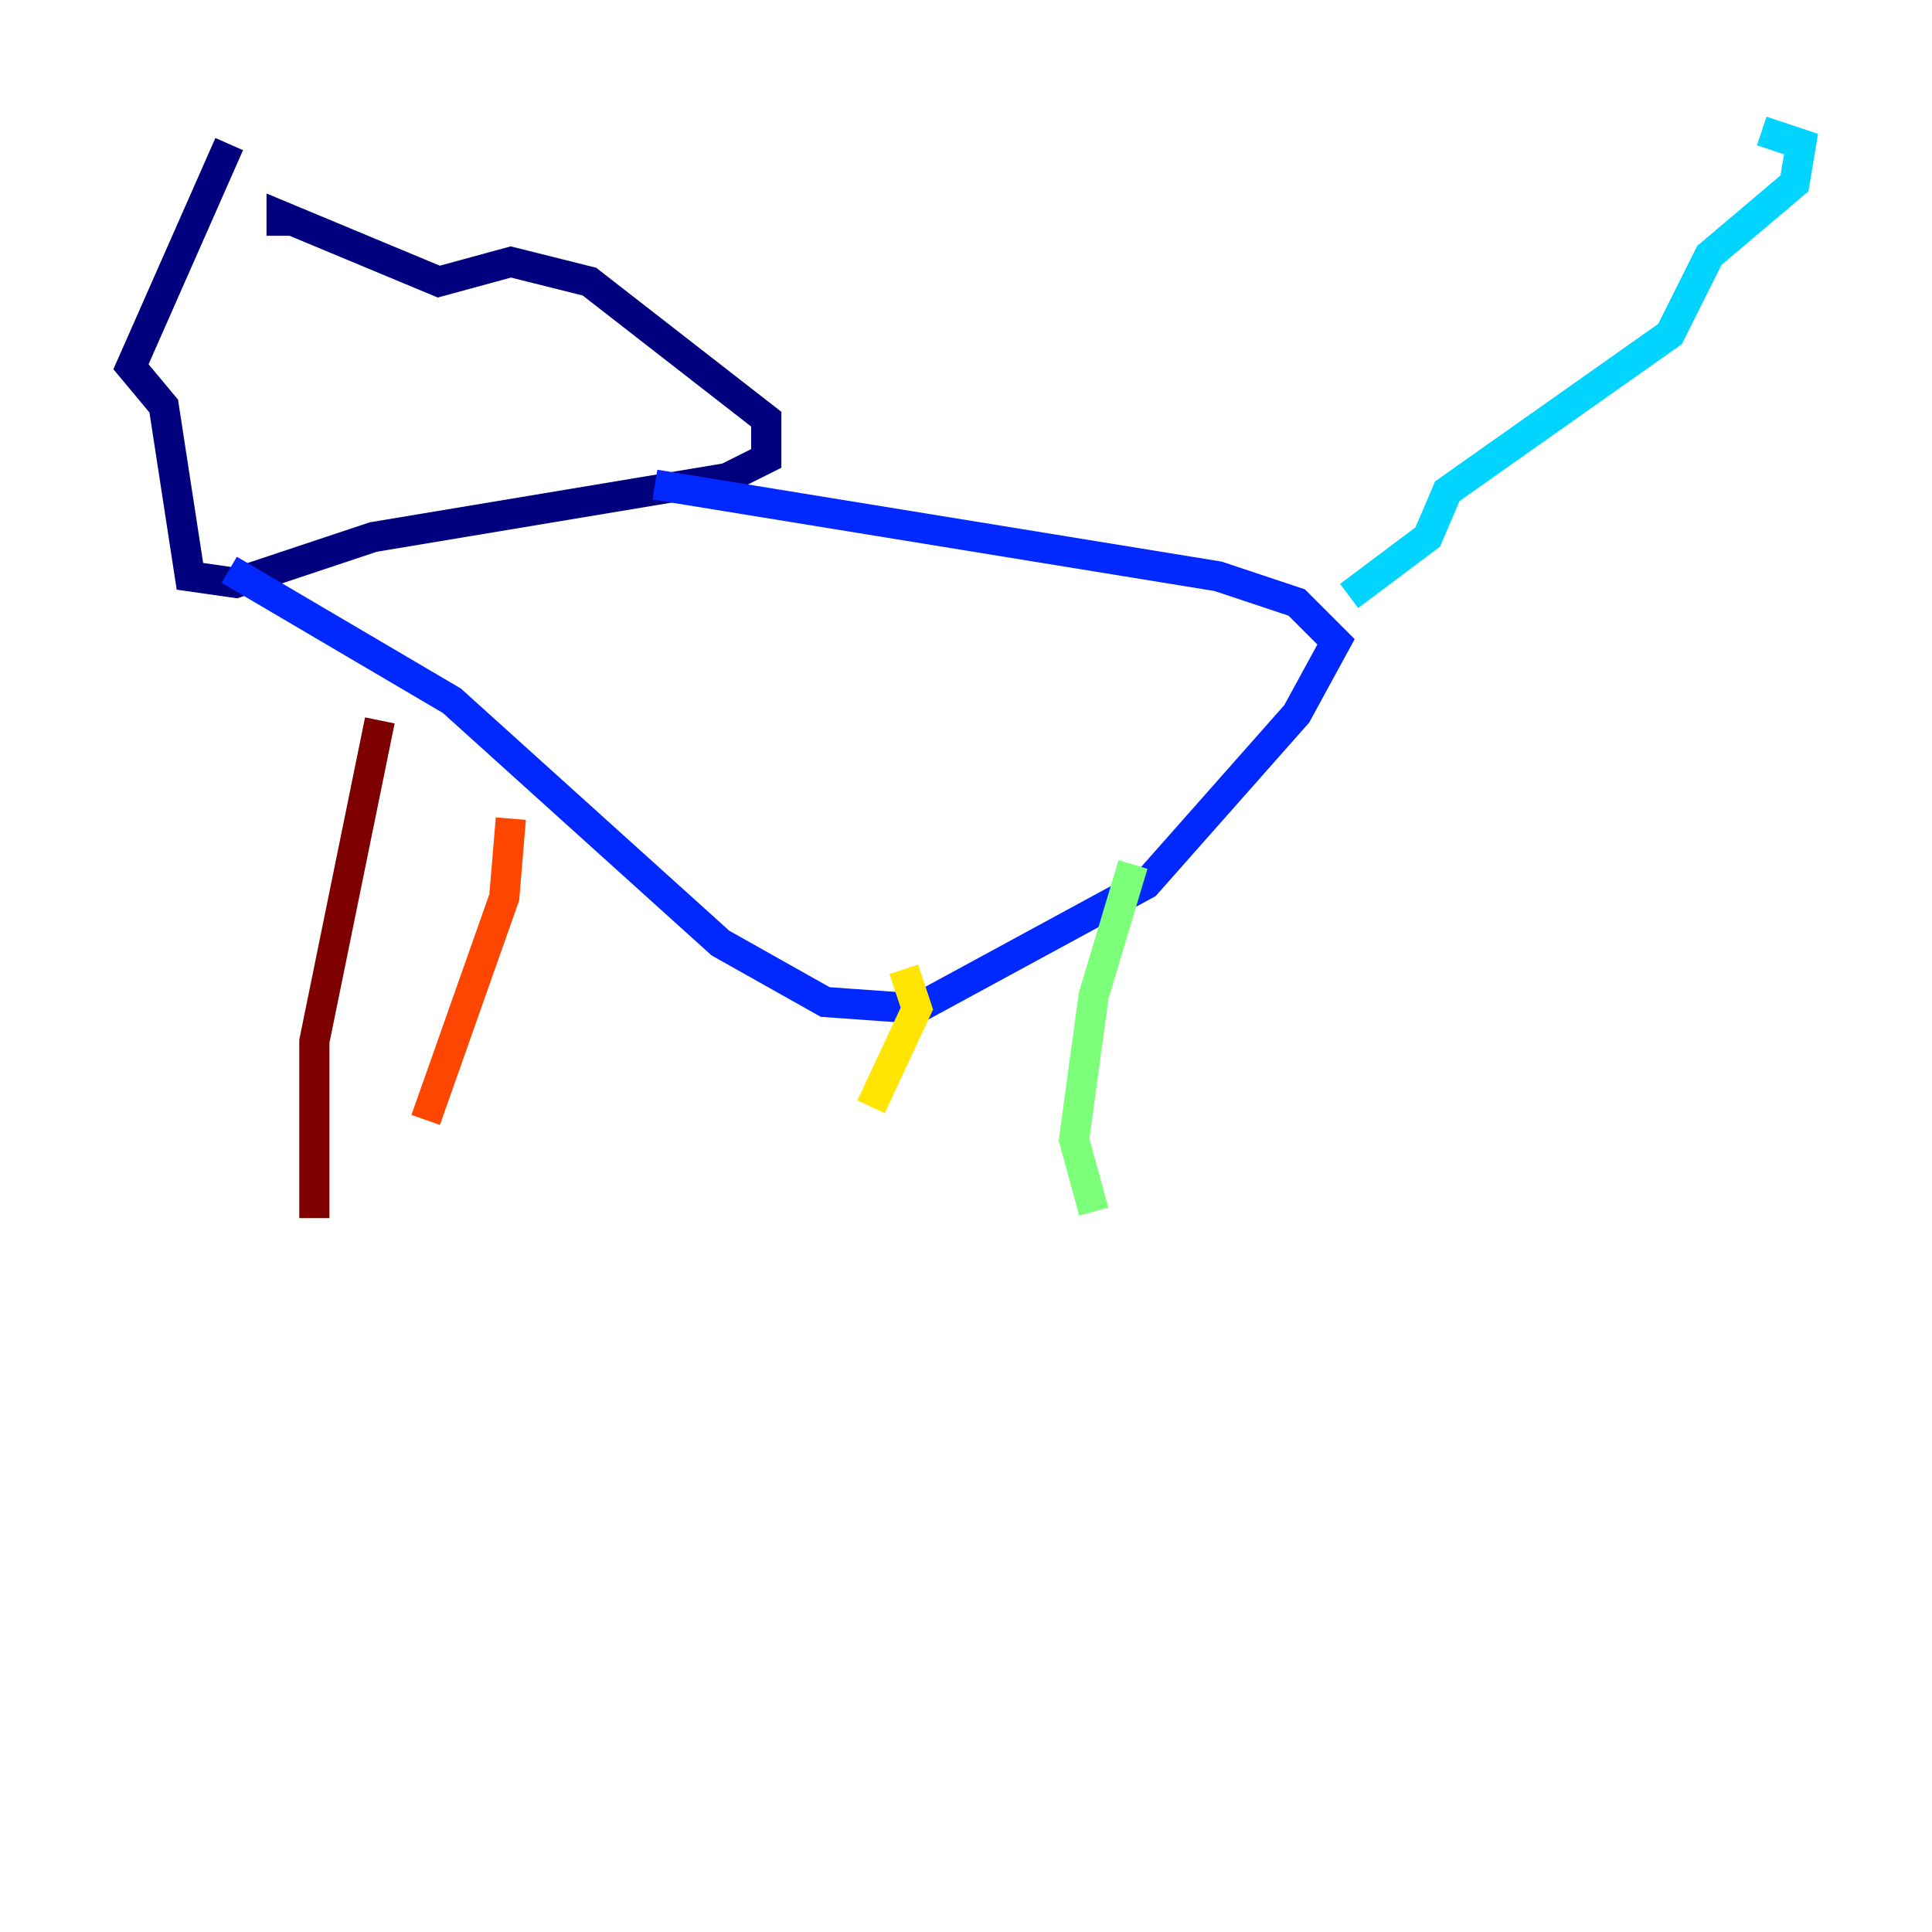 <?xml version="1.0" encoding="utf-8" ?>
<svg baseProfile="tiny" height="128" version="1.2" viewBox="0,0,128,128" width="128" xmlns="http://www.w3.org/2000/svg" xmlns:ev="http://www.w3.org/2001/xml-events" xmlns:xlink="http://www.w3.org/1999/xlink"><defs /><polyline fill="none" points="15.186,9.546 8.678,24.298 10.848,26.902 12.583,38.183 15.62,38.617 24.732,35.58 48.163,31.675 50.766,30.373 50.766,27.77 39.051,18.658 33.844,17.356 29.071,18.658 18.658,14.319 18.658,15.62" stroke="#00007f" stroke-width="2" /><polyline fill="none" points="15.186,37.749 29.939,46.427 47.729,62.481 54.671,66.386 60.746,66.82 75.932,58.576 85.912,47.295 88.515,42.522 85.912,39.919 80.705,38.183 43.39,32.108" stroke="#0028ff" stroke-width="2" /><polyline fill="none" points="89.383,39.485 94.59,35.58 95.891,32.542 110.644,22.129 113.248,16.922 118.888,12.149 119.322,9.546 116.719,8.678" stroke="#00d4ff" stroke-width="2" /><polyline fill="none" points="75.064,57.275 72.461,65.953 71.159,75.498 72.461,80.271" stroke="#7cff79" stroke-width="2" /><polyline fill="none" points="59.878,64.217 60.746,66.82 57.709,73.329" stroke="#ffe500" stroke-width="2" /><polyline fill="none" points="33.844,54.237 33.41,59.444 28.203,74.197" stroke="#ff4600" stroke-width="2" /><polyline fill="none" points="25.166,47.729 20.827,68.99 20.827,80.705" stroke="#7f0000" stroke-width="2" /></svg>